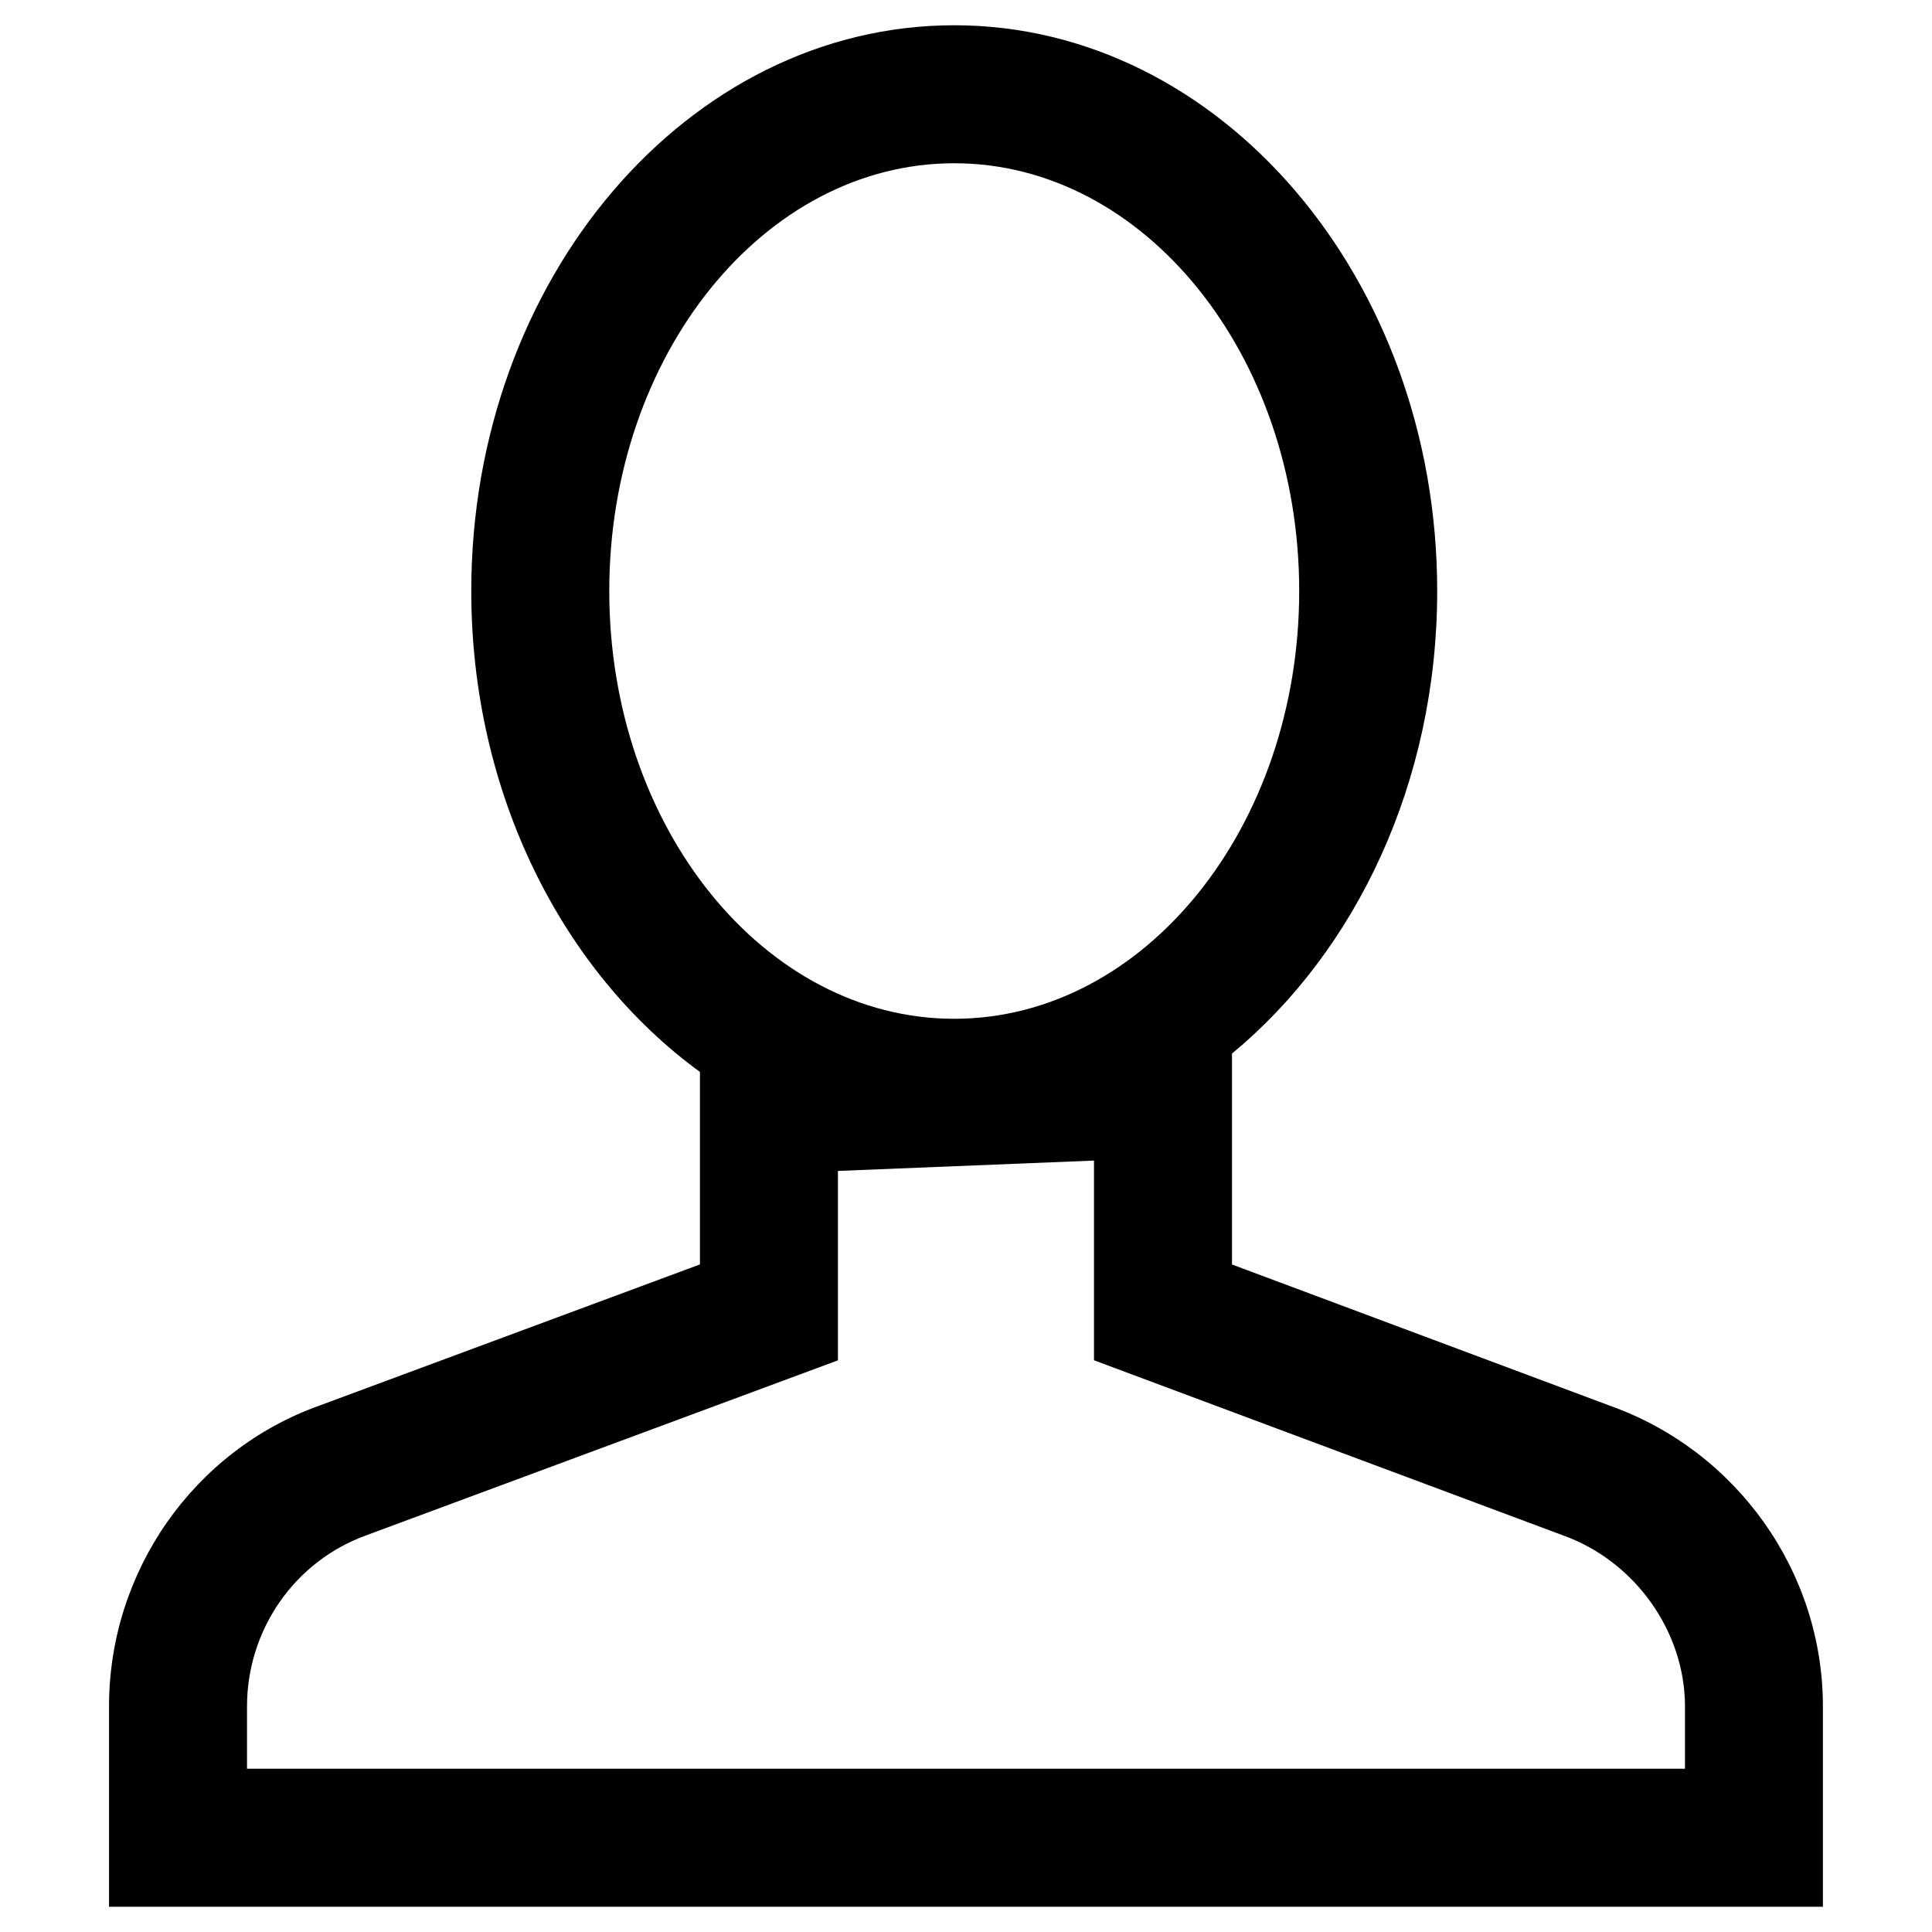 <?xml version="1.0" encoding="utf-8"?>
<!-- Generator: Adobe Illustrator 16.0.0, SVG Export Plug-In . SVG Version: 6.00 Build 0)  -->
<!DOCTYPE svg PUBLIC "-//W3C//DTD SVG 1.1//EN" "http://www.w3.org/Graphics/SVG/1.1/DTD/svg11.dtd">
<svg version="1.1" id="Layer_1" xmlns="http://www.w3.org/2000/svg" xmlns:xlink="http://www.w3.org/1999/xlink" x="0px" y="0px"
	 width="28px" height="28px" viewBox="0 0 28 28" enable-background="new 0 0 28 28" xml:space="preserve">
<g>
	<path d="M26.42,27.634H1.58V24.73c0-1.956,1.227-3.709,3.052-4.36l5.512-2.045v-2.79c-1.988-1.448-3.314-4.031-3.314-6.97
		c0-4.521,3.14-8.199,6.999-8.199s7,3.678,7,8.199c0,2.767-1.176,5.219-2.974,6.704v3.057l5.483,2.049
		c1.838,0.656,3.081,2.408,3.081,4.355V27.634z M3.58,25.634h20.84V24.73c0-1.087-0.727-2.105-1.767-2.478l-6.798-2.538V16.82
		l-3.711,0.15v2.745l-6.828,2.533C4.273,22.622,3.58,23.617,3.58,24.73V25.634z M13.829,2.366c-2.756,0-4.999,2.781-4.999,6.199
		c0,3.419,2.243,6.2,4.999,6.2c2.757,0,5-2.781,5-6.2C18.829,5.147,16.586,2.366,13.829,2.366z"/>
</g>
</svg>
